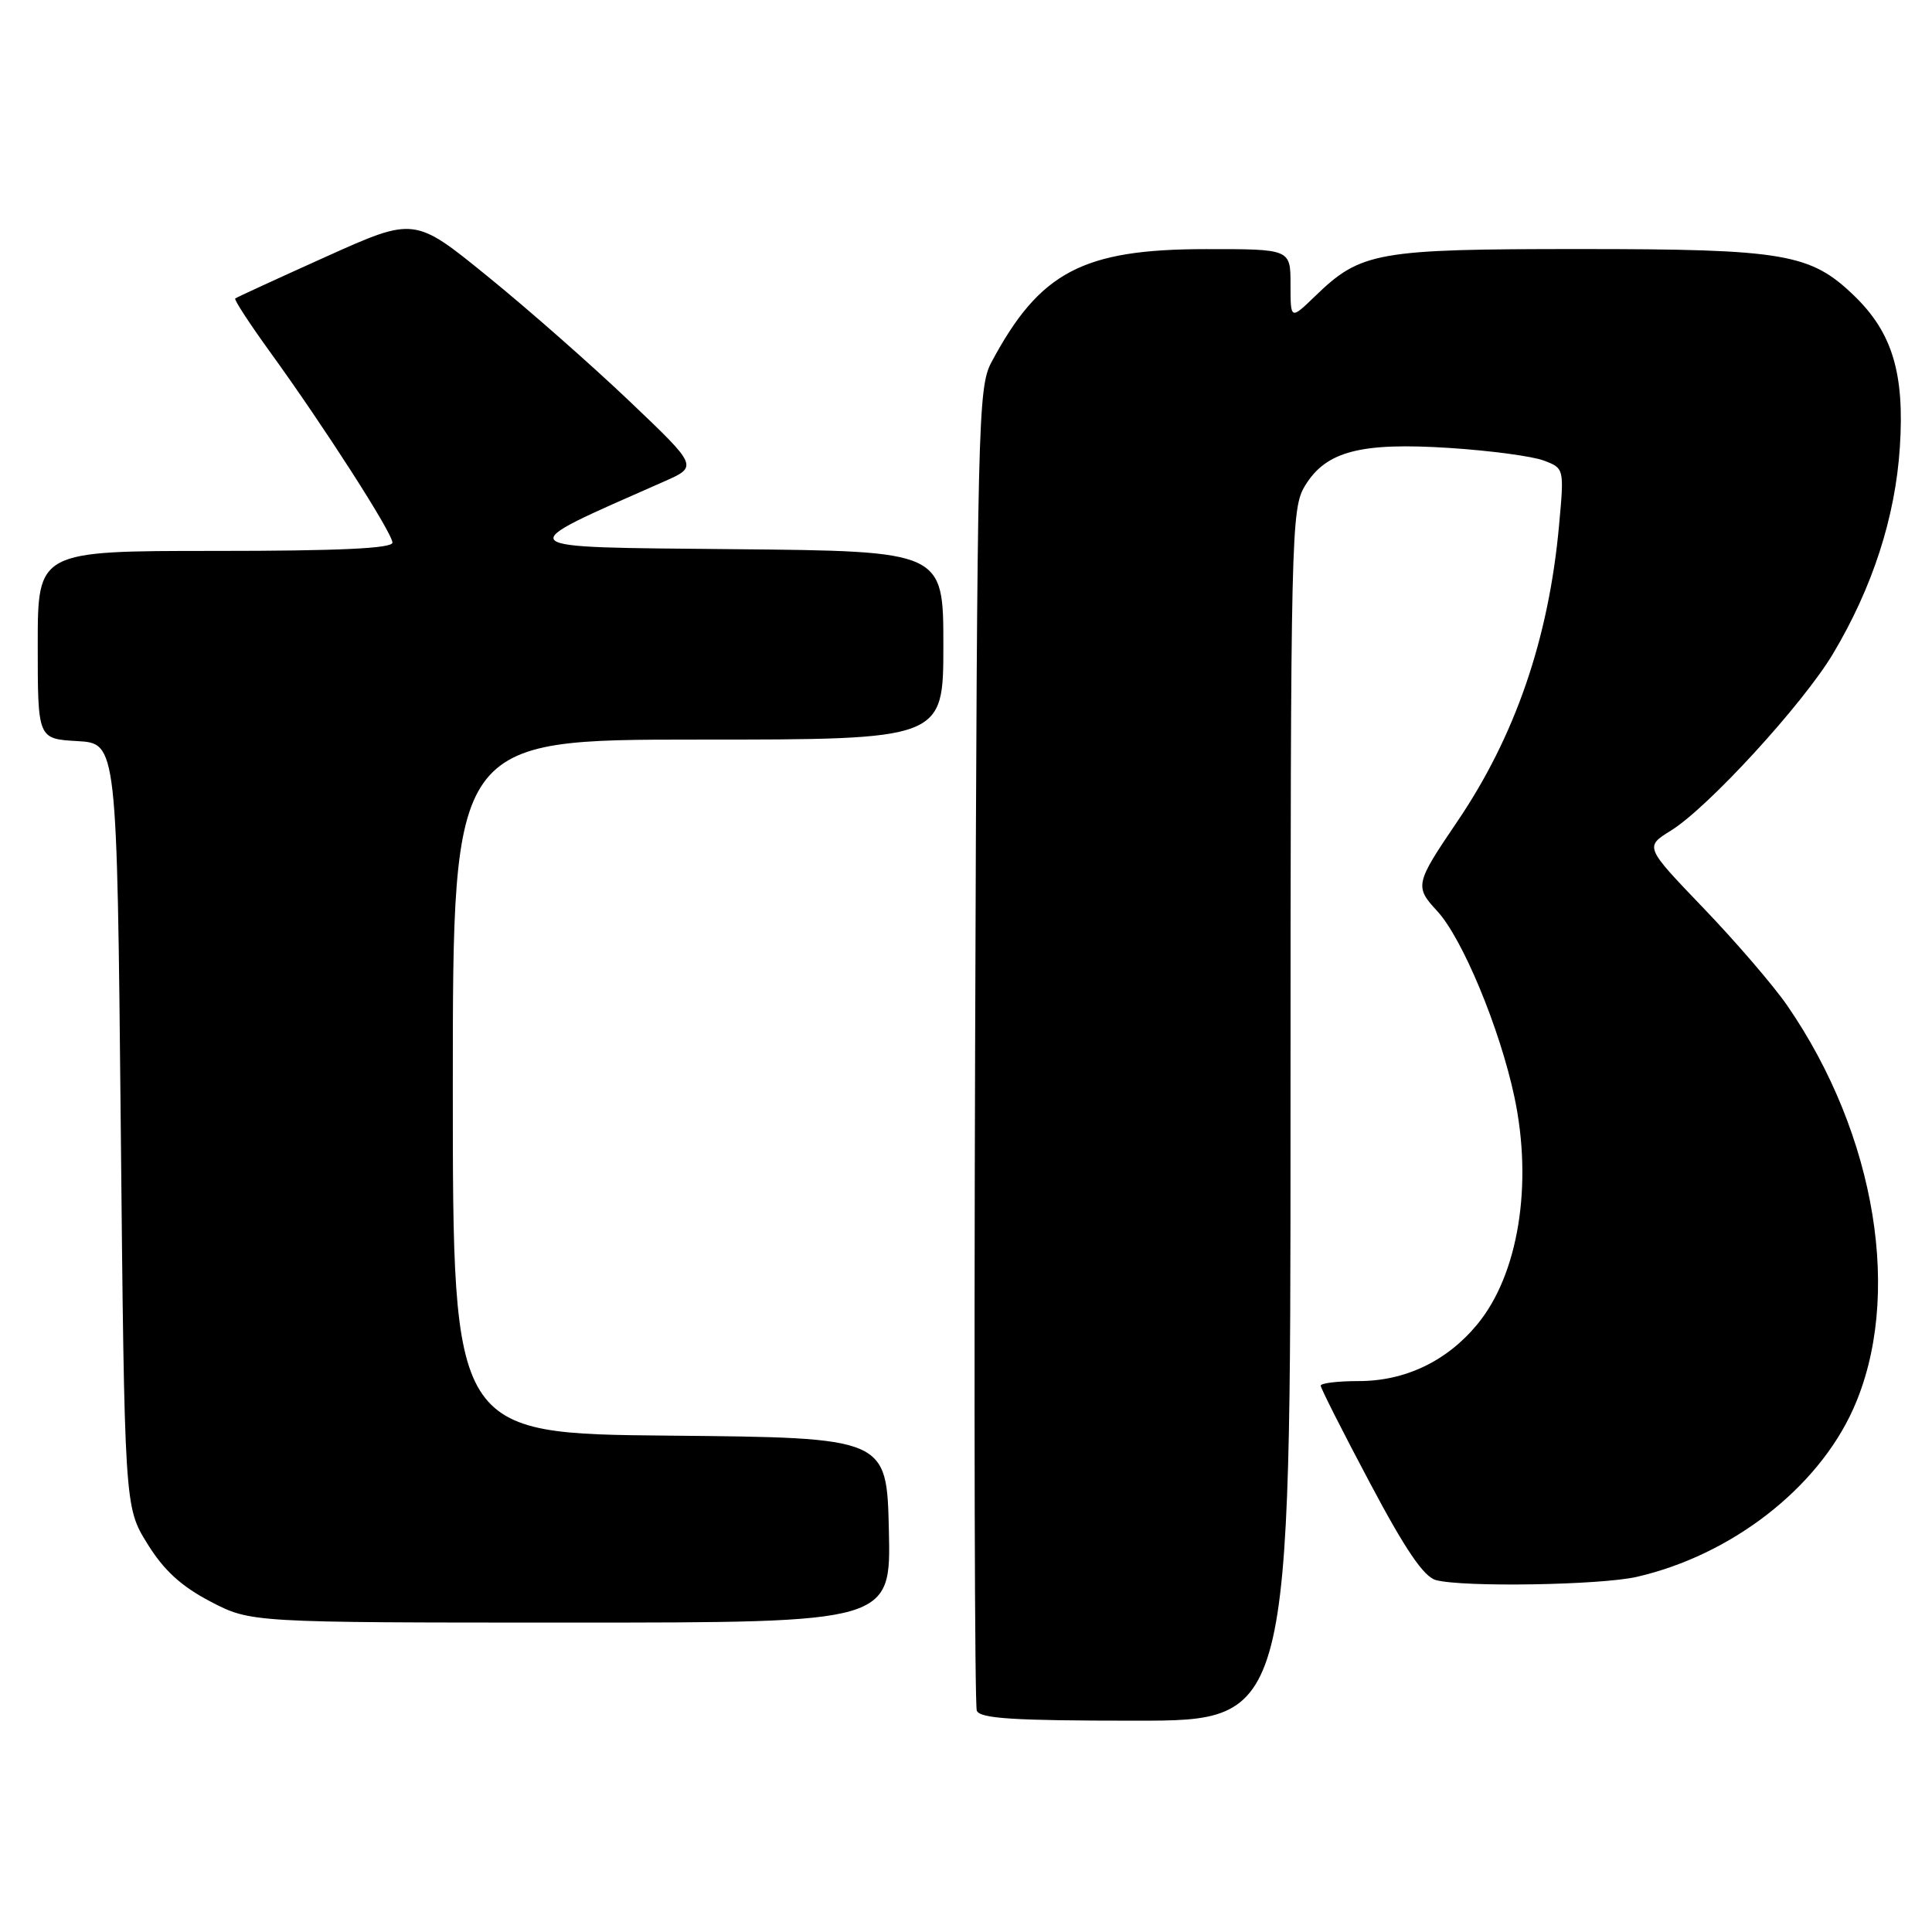 <?xml version="1.0" encoding="UTF-8" standalone="no"?>
<!DOCTYPE svg PUBLIC "-//W3C//DTD SVG 1.1//EN" "http://www.w3.org/Graphics/SVG/1.1/DTD/svg11.dtd" >
<svg xmlns="http://www.w3.org/2000/svg" xmlns:xlink="http://www.w3.org/1999/xlink" version="1.1" viewBox="0 0 256 256">
 <g >
 <path fill="currentColor"
d=" M 171.00 147.75 C 171.01 70.39 171.08 67.39 172.93 64.35 C 175.71 59.78 180.31 58.59 192.12 59.36 C 197.49 59.71 203.09 60.46 204.57 61.03 C 207.26 62.05 207.27 62.07 206.59 69.53 C 205.23 84.59 200.78 97.55 193.07 108.90 C 187.53 117.06 187.43 117.48 190.42 120.70 C 193.77 124.31 198.74 136.27 200.67 145.37 C 203.13 156.97 201.19 168.89 195.76 175.47 C 191.74 180.35 186.21 183.00 180.04 183.00 C 177.27 183.00 175.00 183.27 175.00 183.61 C 175.00 183.94 177.93 189.74 181.52 196.49 C 186.21 205.34 188.66 208.94 190.27 209.37 C 193.87 210.34 212.11 210.04 216.89 208.94 C 229.44 206.05 240.83 197.21 245.55 186.72 C 252.16 172.03 248.64 150.42 236.84 133.27 C 235.04 130.65 230.04 124.83 225.74 120.35 C 217.93 112.21 217.93 112.21 221.40 110.06 C 226.32 107.02 238.88 93.32 242.88 86.63 C 248.11 77.87 251.14 68.54 251.74 59.26 C 252.38 49.51 250.75 44.09 245.73 39.23 C 239.92 33.59 236.48 33.00 209.34 33.00 C 182.41 33.00 180.32 33.37 174.25 39.25 C 171.00 42.39 171.00 42.39 171.00 37.70 C 171.00 33.00 171.00 33.00 159.75 33.01 C 143.45 33.02 137.76 36.03 131.37 48.00 C 129.59 51.33 129.49 55.78 129.21 138.42 C 129.05 186.23 129.15 225.94 129.43 226.67 C 129.83 227.72 134.31 228.00 150.47 228.00 C 171.00 228.00 171.00 228.00 171.00 147.75 Z  M 117.78 202.75 C 117.50 190.50 117.50 190.50 88.75 190.23 C 60.00 189.97 60.00 189.97 60.00 143.98 C 60.00 98.00 60.00 98.00 92.50 98.00 C 125.00 98.00 125.00 98.00 125.00 85.52 C 125.00 73.03 125.00 73.03 97.25 72.77 C 66.86 72.47 67.33 72.93 88.00 63.80 C 92.50 61.81 92.50 61.81 83.40 53.15 C 78.40 48.39 69.95 40.95 64.61 36.62 C 54.92 28.74 54.92 28.74 43.21 34.01 C 36.77 36.91 31.35 39.40 31.17 39.55 C 30.99 39.70 33.08 42.90 35.80 46.66 C 42.97 56.56 52.00 70.63 52.00 71.90 C 52.00 72.67 44.88 73.00 28.50 73.00 C 5.00 73.00 5.00 73.00 5.00 85.45 C 5.00 97.90 5.00 97.90 10.25 98.20 C 15.50 98.50 15.50 98.50 16.00 149.08 C 16.50 199.66 16.50 199.66 19.52 204.54 C 21.71 208.08 23.99 210.17 27.88 212.21 C 33.23 215.00 33.23 215.00 75.64 215.00 C 118.06 215.00 118.06 215.00 117.78 202.75 Z "/>
</g>
</svg>